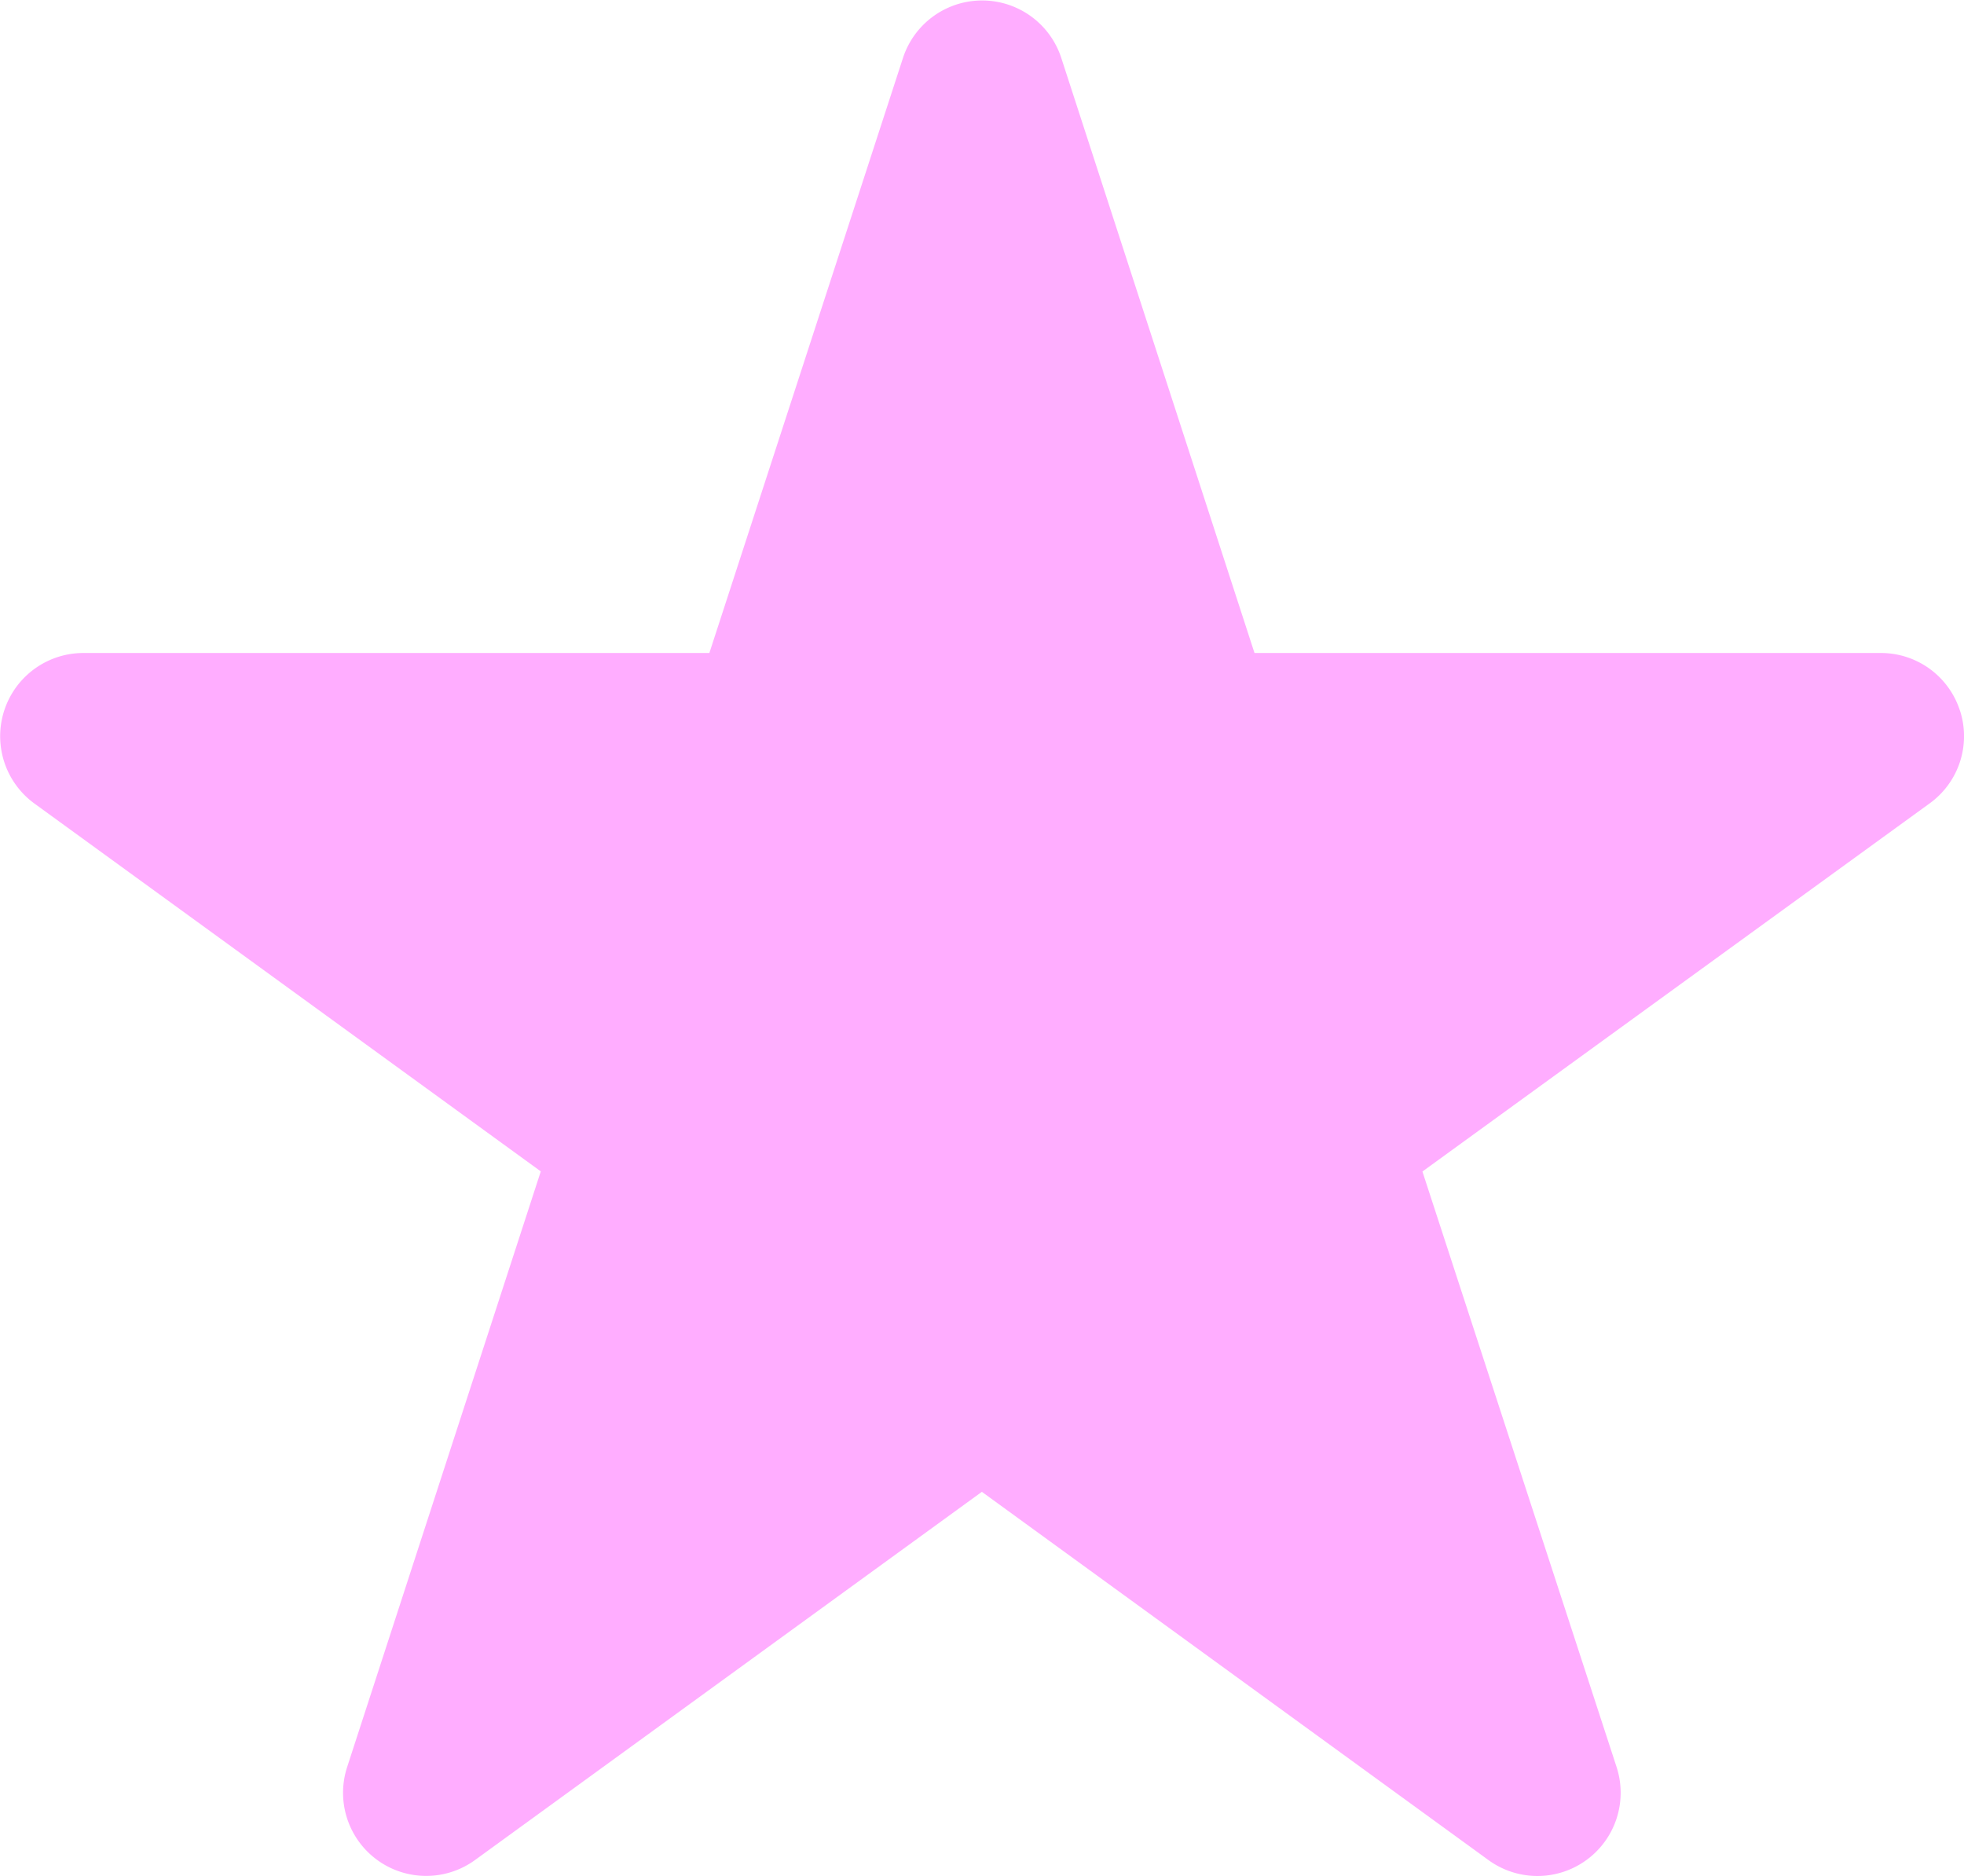 <svg xmlns="http://www.w3.org/2000/svg" width="14.912" height="14.244" viewBox="0 0 14.912 14.244">
  <path id="star-light-svgrepo-com" d="M14.881,48.395a.63.63,0,0,0-.6-.437H9.525L8.057,43.437a.632.632,0,0,0-1.2,0L5.386,47.958H.631A.632.632,0,0,0,.26,49.1l3.846,2.794-1.47,4.522a.631.631,0,0,0,.973.705l3.846-2.794L11.3,57.122a.632.632,0,0,0,.974-.706L10.8,51.895,14.651,49.1a.629.629,0,0,0,.23-.706Z" transform="translate(0 -43)" fill="#FFADFF" fill-rule="evenodd"/>
</svg>
